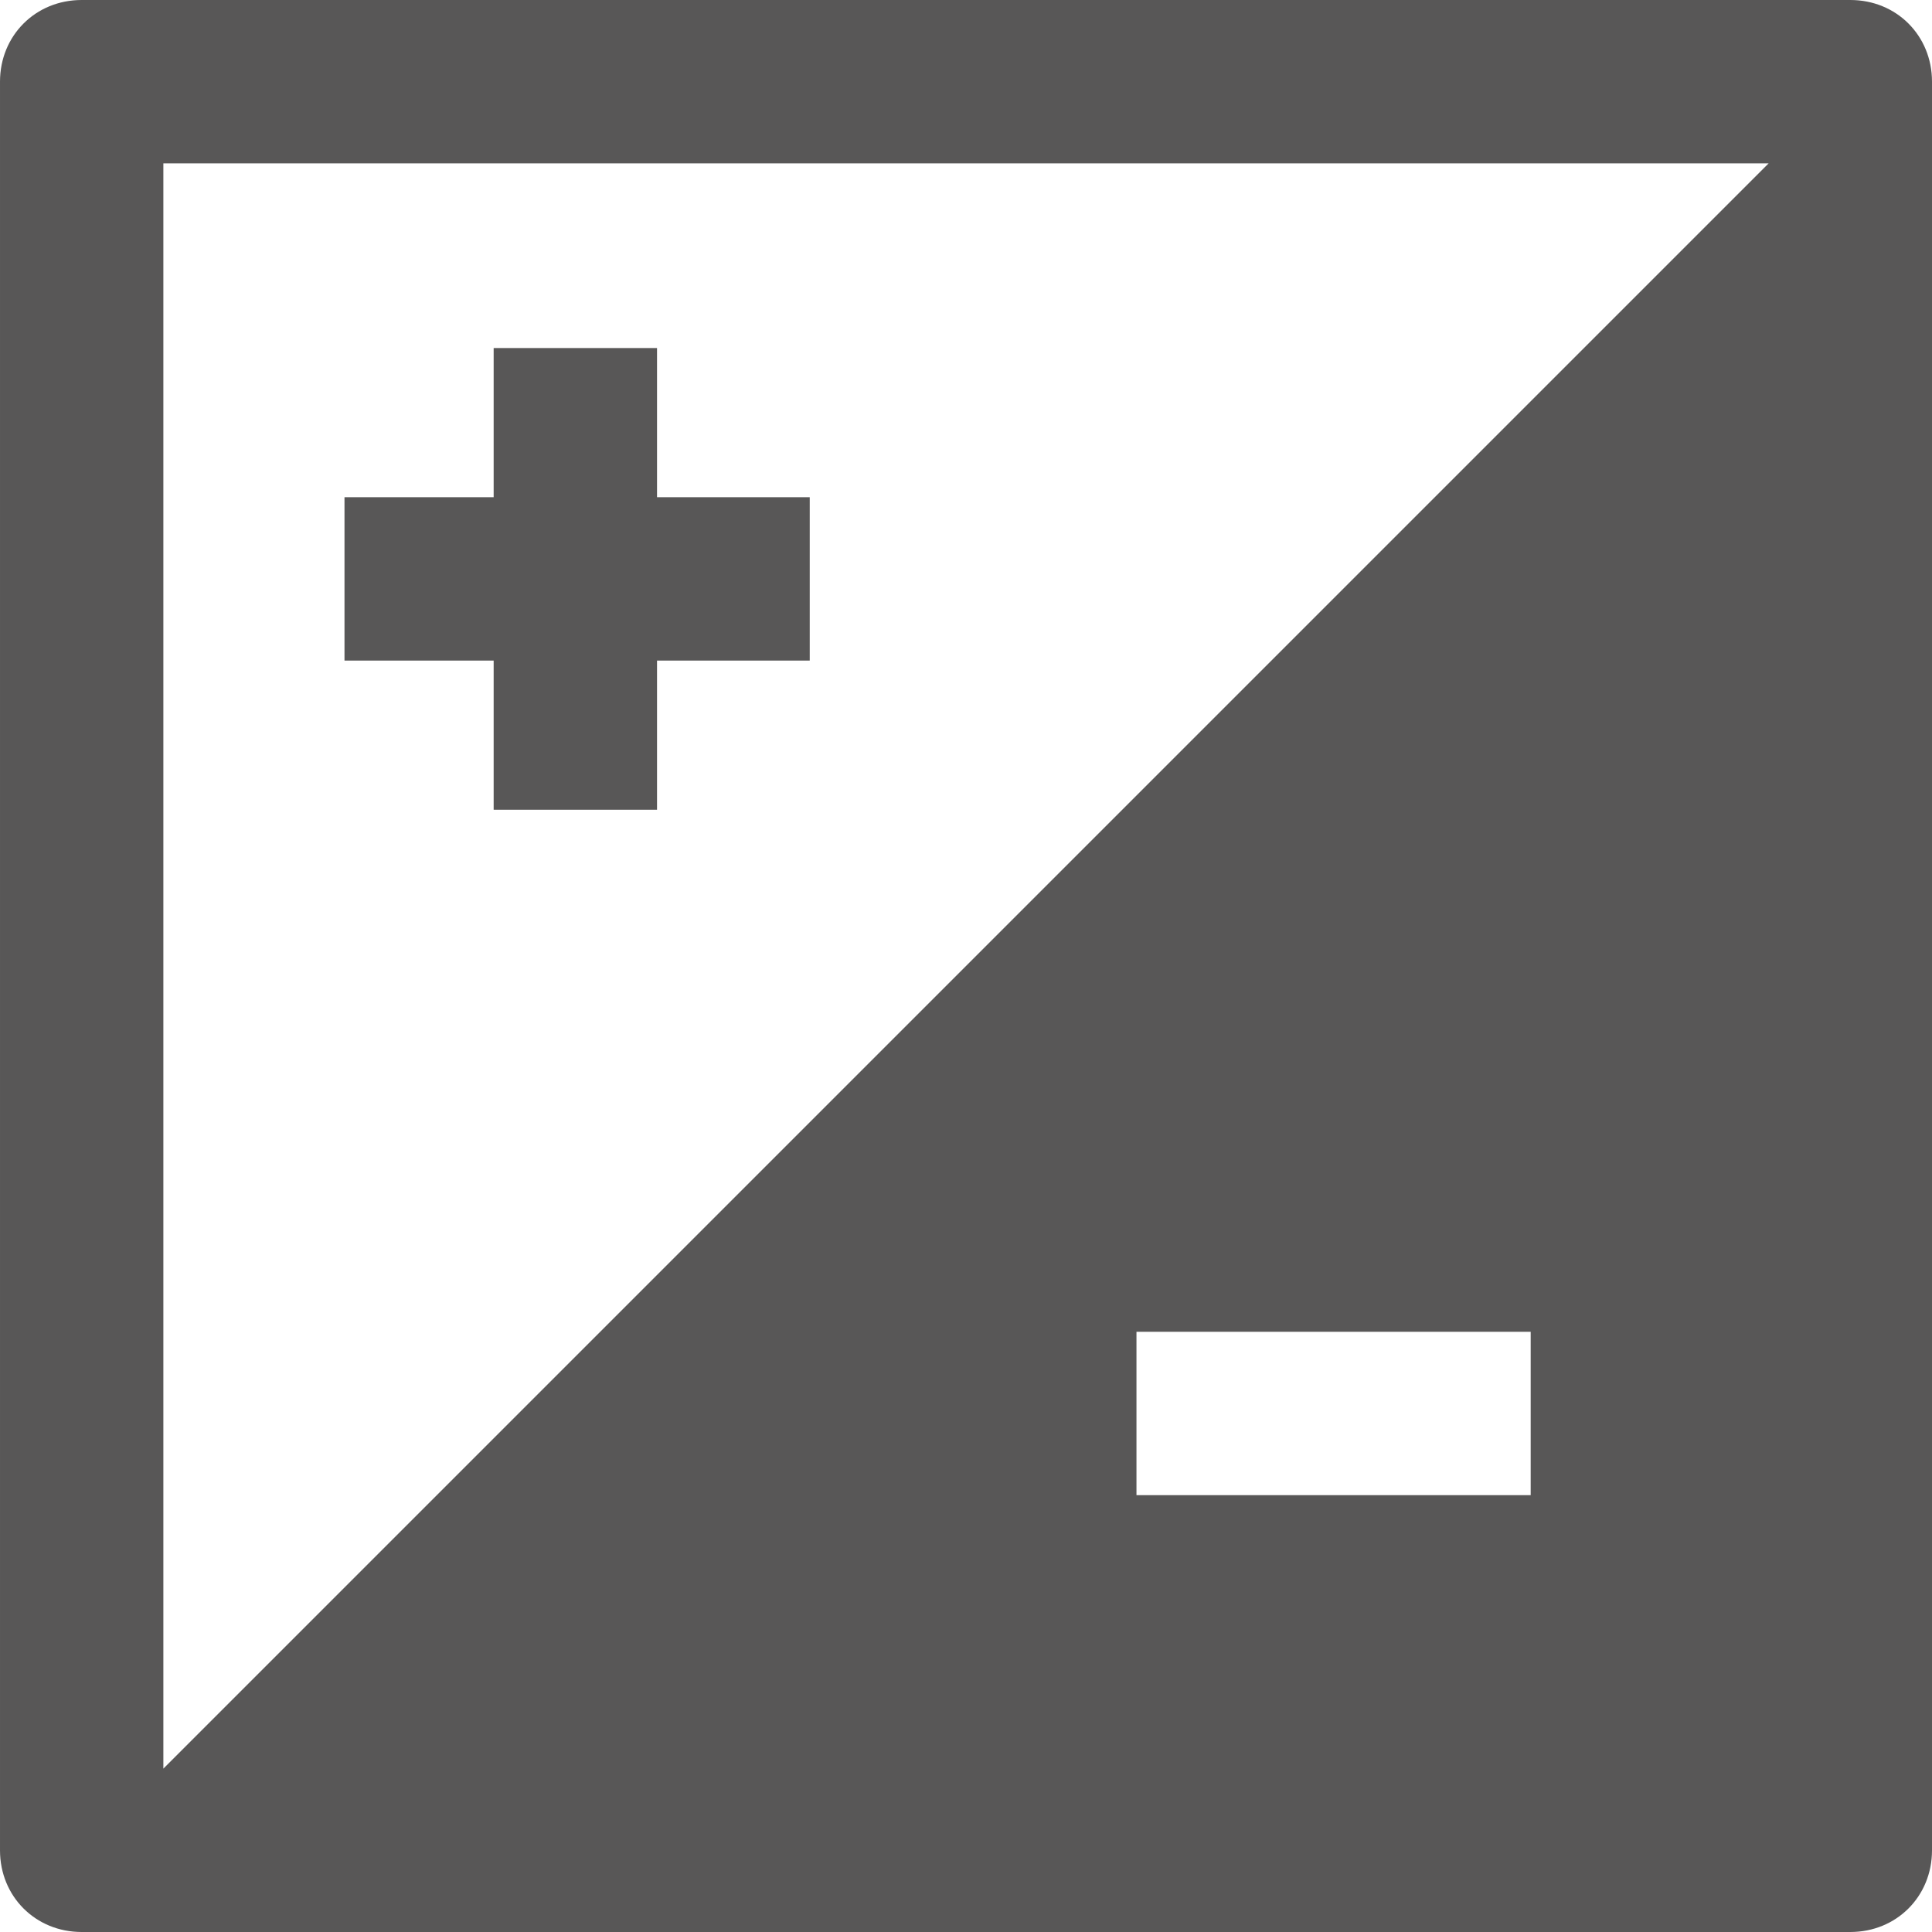<?xml version="1.0" encoding="UTF-8"?>
<!DOCTYPE svg PUBLIC "-//W3C//DTD SVG 1.1//EN" "http://www.w3.org/Graphics/SVG/1.1/DTD/svg11.dtd">
<!-- Creator: CorelDRAW X7 -->
<svg xmlns="http://www.w3.org/2000/svg" xml:space="preserve" width="2.721in" height="2.721in" version="1.1" style="shape-rendering:geometricPrecision; text-rendering:geometricPrecision; image-rendering:optimizeQuality; fill-rule:evenodd; clip-rule:evenodd"
viewBox="0 0 544 544"
 xmlns:xlink="http://www.w3.org/1999/xlink">
 <defs>
  <style type="text/css">
   <![CDATA[
    .fil0 {fill:#585757}
   ]]>
  </style>
 </defs>
 <g id="Layer_x0020_1">

  <path class="fil0" d="M46 498l452 0 0 -452 -452 0 0 452zm475 46l-498 0c-13,0 -23,-10 -23,-23l0 -498c0,-13 10,-23 23,-23l498 0c13,0 23,10 23,23l0 498c0,13 -10,23 -23,23z"/>
  <polygon class="fil0" points="228,186 97,186 97,140 228,140 "/>
  <polygon class="fil0" points="185,228 139,228 139,98 185,98 "/>
  <path class="fil0" d="M431 421l-111 0 0 -46 111 0 0 46zm-408 100l498 0 0 -498 -498 498z"/>
 </g>
</svg>
